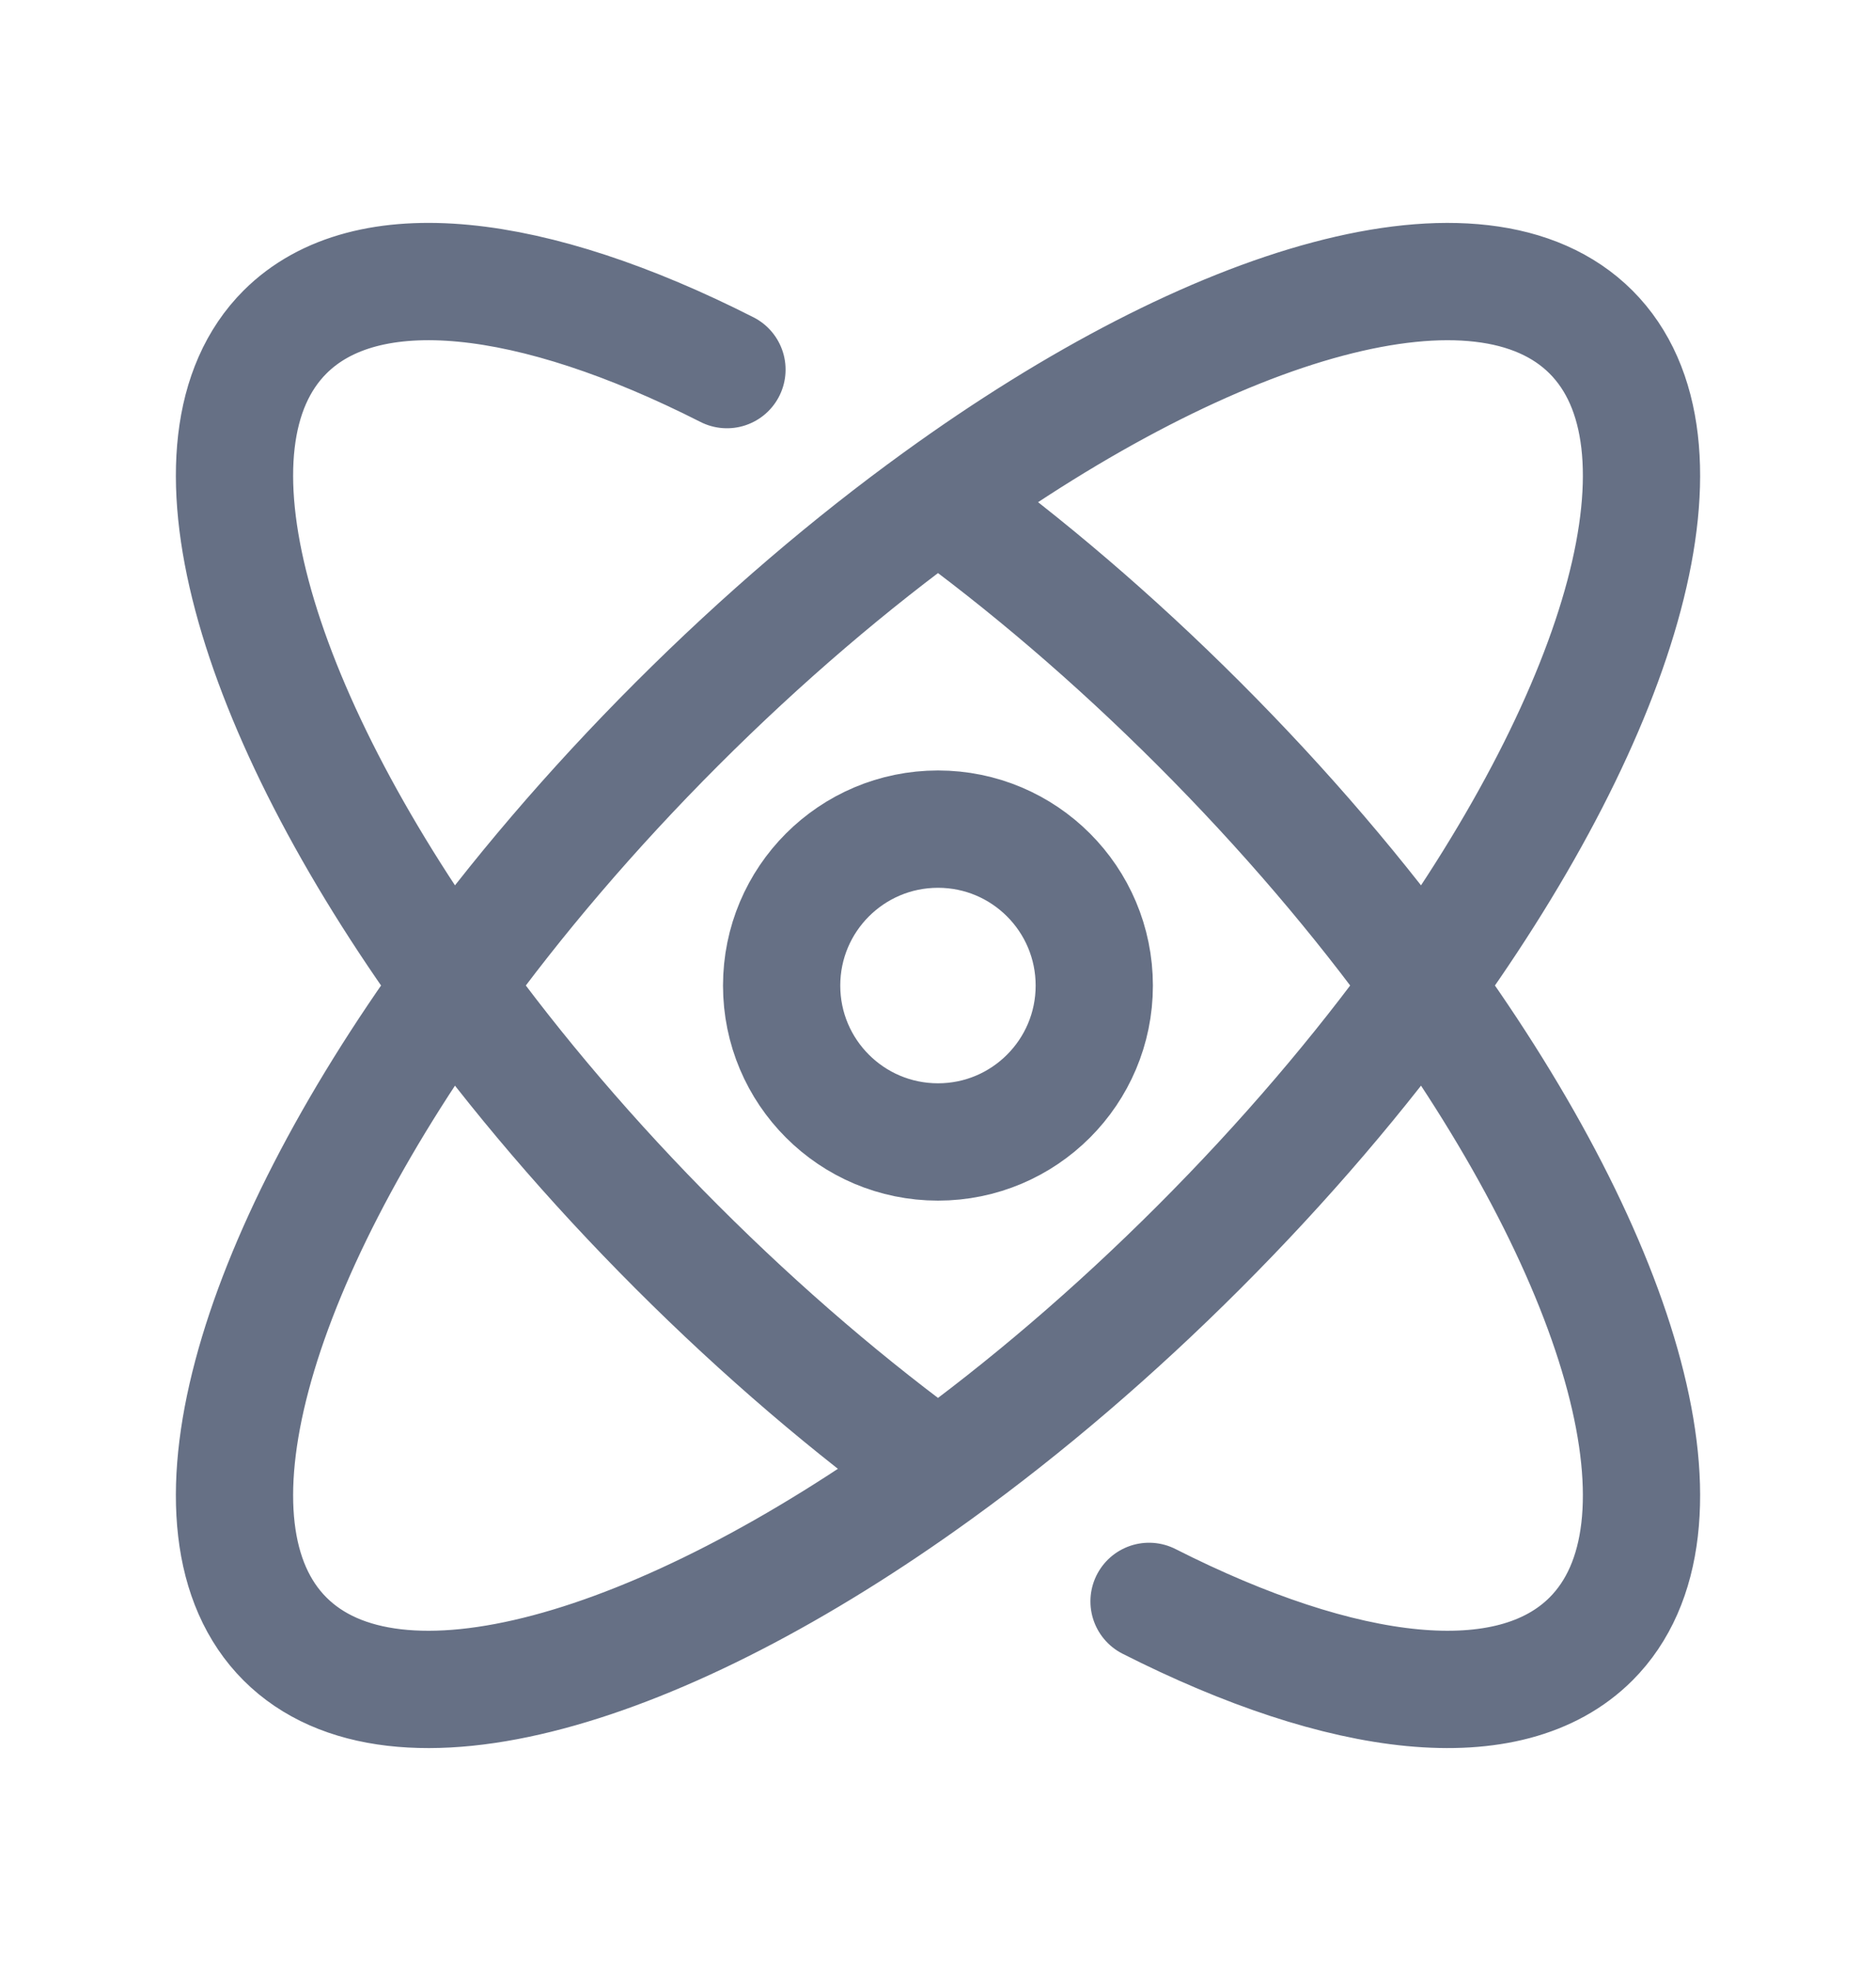 <svg width="20" height="21" viewBox="0 0 20 21" fill="none" xmlns="http://www.w3.org/2000/svg">
<path d="M10 5.328C10.928 5.999 11.871 6.801 12.785 7.715C13.699 8.629 14.501 9.572 15.172 10.5M10 5.328C9.072 5.999 8.129 6.801 7.215 7.715C6.301 8.629 5.499 9.572 4.828 10.5M10 5.328C12.975 3.174 15.789 2.366 16.962 3.538C18.134 4.711 17.326 7.525 15.172 10.5M15.172 10.5C17.326 13.475 18.134 16.289 16.962 17.462C16.092 18.331 14.321 18.111 12.25 17.062M15.172 10.5C14.501 11.428 13.699 12.371 12.785 13.285C11.871 14.199 10.928 15.001 10 15.672M4.828 10.5C5.499 11.428 6.301 12.371 7.215 13.285C8.129 14.199 9.072 15.001 10 15.672M4.828 10.5C2.674 13.475 1.866 16.289 3.038 17.462C4.211 18.634 7.025 17.826 10 15.672M4.828 10.5C2.674 7.525 1.866 4.711 3.038 3.538C3.908 2.669 5.679 2.888 7.75 3.938" stroke="#667085" stroke-width="1.25" stroke-linecap="round"/>
<path d="M10 12.167C10.92 12.167 11.666 11.421 11.666 10.501C11.666 9.58 10.92 8.834 10 8.834C9.079 8.834 8.333 9.58 8.333 10.501C8.333 11.421 9.079 12.167 10 12.167Z" stroke="#667085" stroke-width="1.25"/>
</svg>
